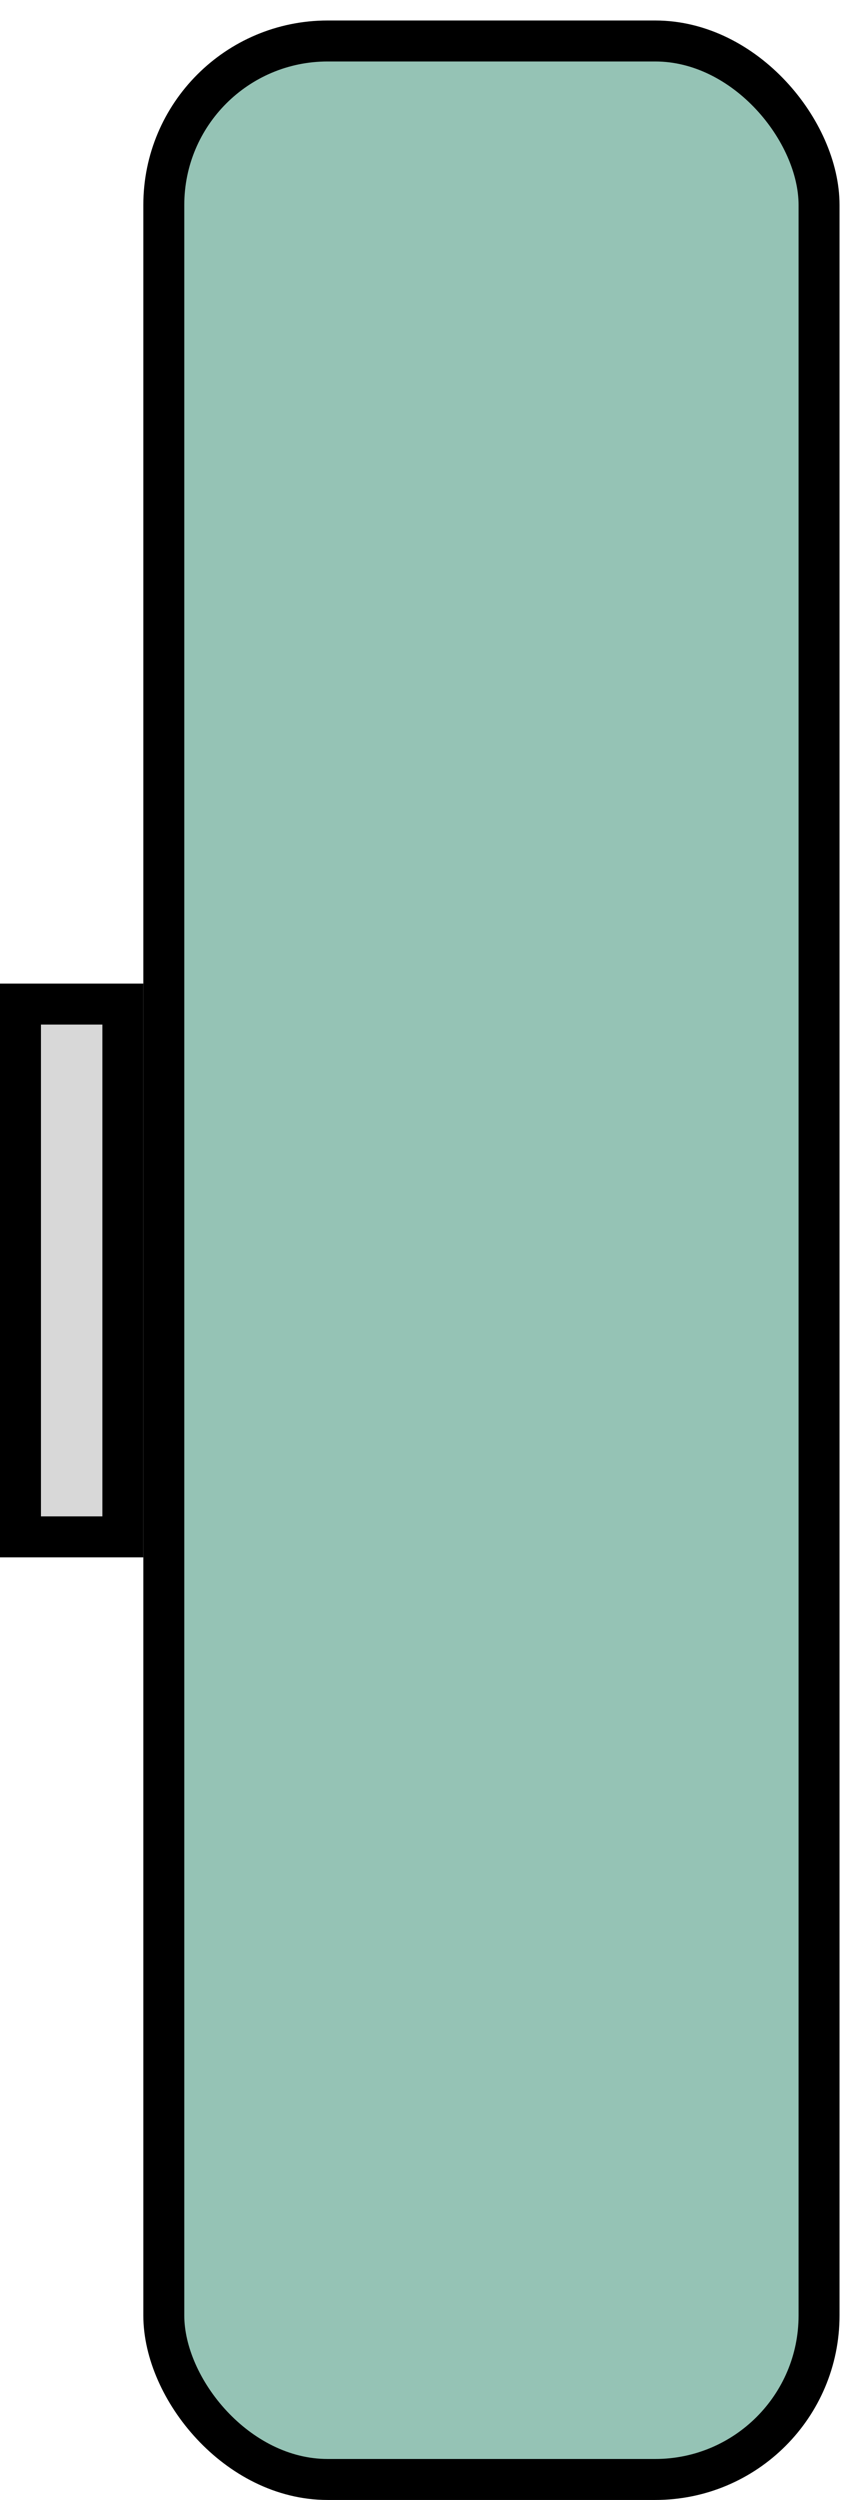 <?xml version="1.0" encoding="UTF-8"?>
<svg width="42px" height="122px" viewBox="0 0 42 122" version="1.1" xmlns="http://www.w3.org/2000/svg" xmlns:xlink="http://www.w3.org/1999/xlink">
    <!-- Generator: Sketch 63.1 (92452) - https://sketch.com -->
    <title>front_right_tire_repair</title>
    <desc>Created with Sketch.</desc>
    <g id="front_right_tire_repair" stroke="none" stroke-width="1" fill="none" fill-rule="evenodd">
        <g id="Group-2-Copy" transform="translate(1, 1)" stroke="#000000">
            <g id="Group-3-Copy">
                <rect id="Rectangle-Copy" stroke-width="2" fill="#95C3B5" x="7" y="1" width="32" height="119" rx="8"></rect>
                <rect id="Rectangle-Copy-7" stroke-width="2"  fill="#D8D8D8" x="0" y="48" width="5" height="26"></rect>
            </g>
        </g>
    </g>
</svg>
